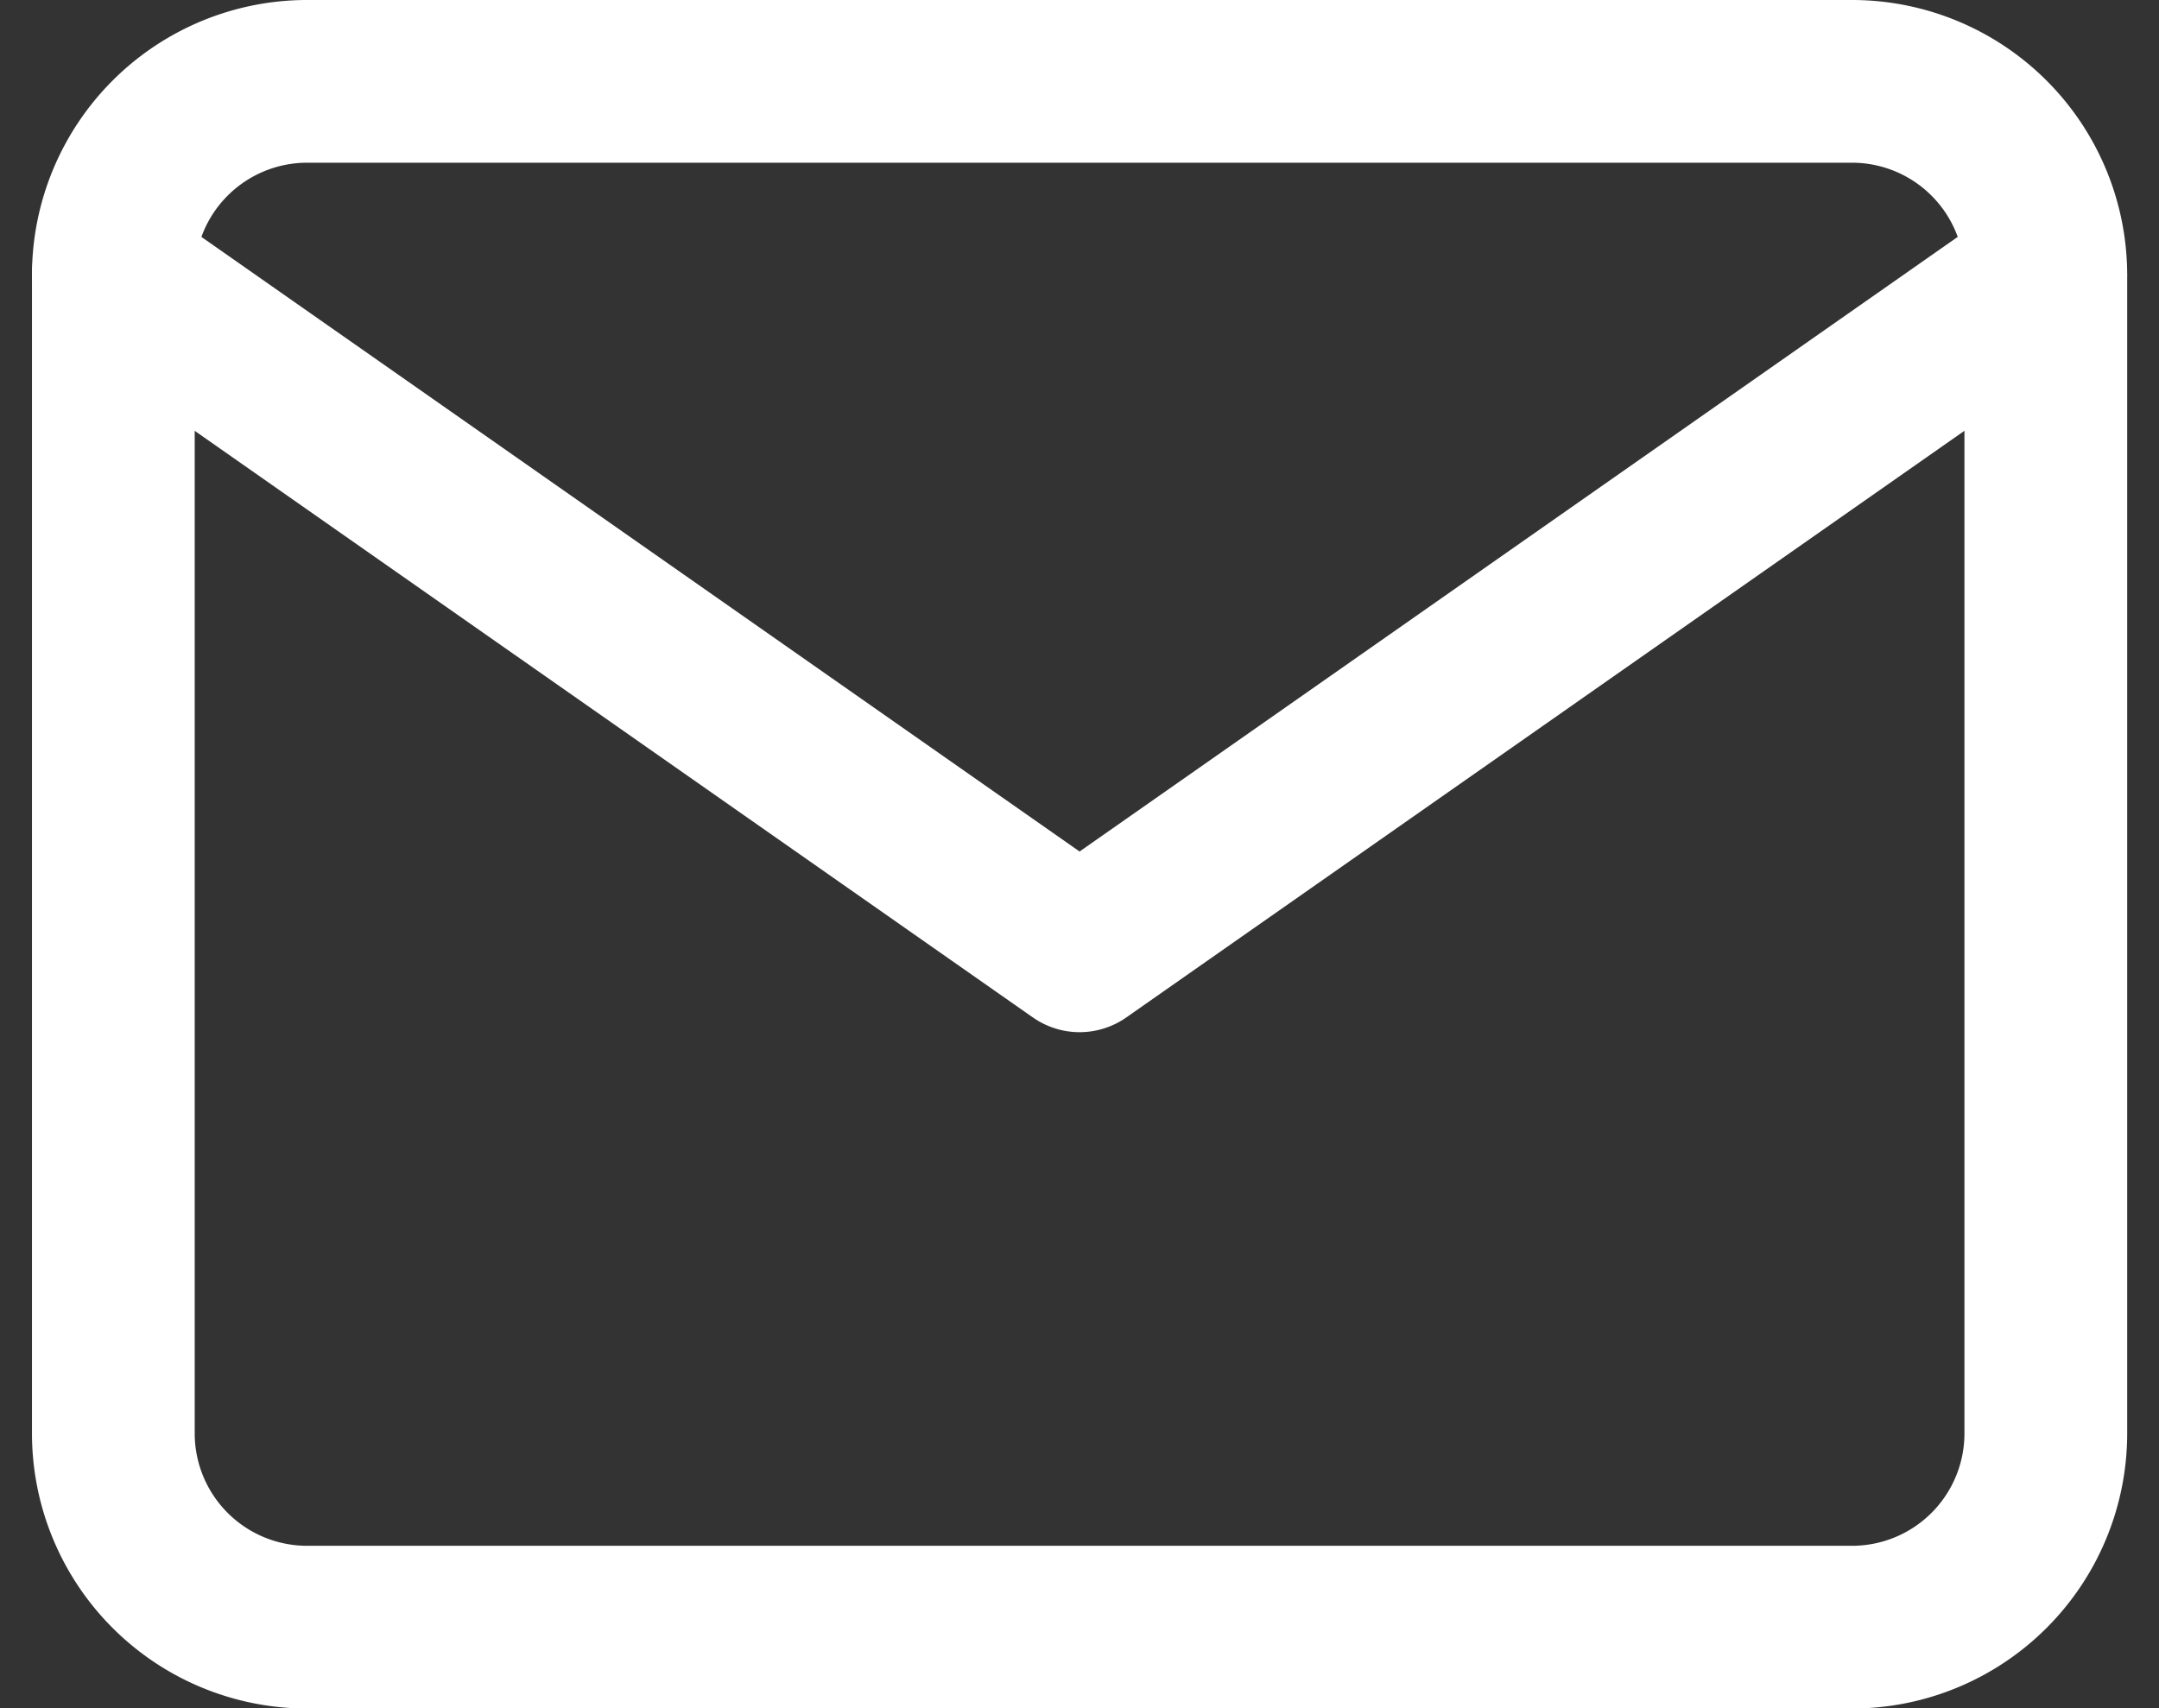 <svg xmlns="http://www.w3.org/2000/svg" width="26.534" height="20.999" viewBox="0 0 26.534 20.999">
  <rect x="0" y="0" width="26.534" height="20.999" fill="#333333" stroke="none"/>
  <g id="Icon_feather-mail" data-name="Icon feather-mail" transform="translate(1.393 1)">
    <path id="Path_1604" data-name="Path 1604" d="M5.375,6h19a2.382,2.382,0,0,1,2.375,2.375V22.624A2.382,2.382,0,0,1,24.374,25h-19A2.382,2.382,0,0,1,3,22.624V8.375A2.382,2.382,0,0,1,5.375,6Z" transform="translate(-3 -6)" fill="none" stroke="#fff" stroke-linecap="round" stroke-linejoin="round" stroke-width="2"/>
    <path id="Path_1605" data-name="Path 1605" d="M26.749,9,14.875,17.312,3,9" transform="translate(-3 -6.625)" fill="none" stroke="#fff" stroke-linecap="round" stroke-linejoin="round" stroke-width="2"/>
  </g>
</svg>
